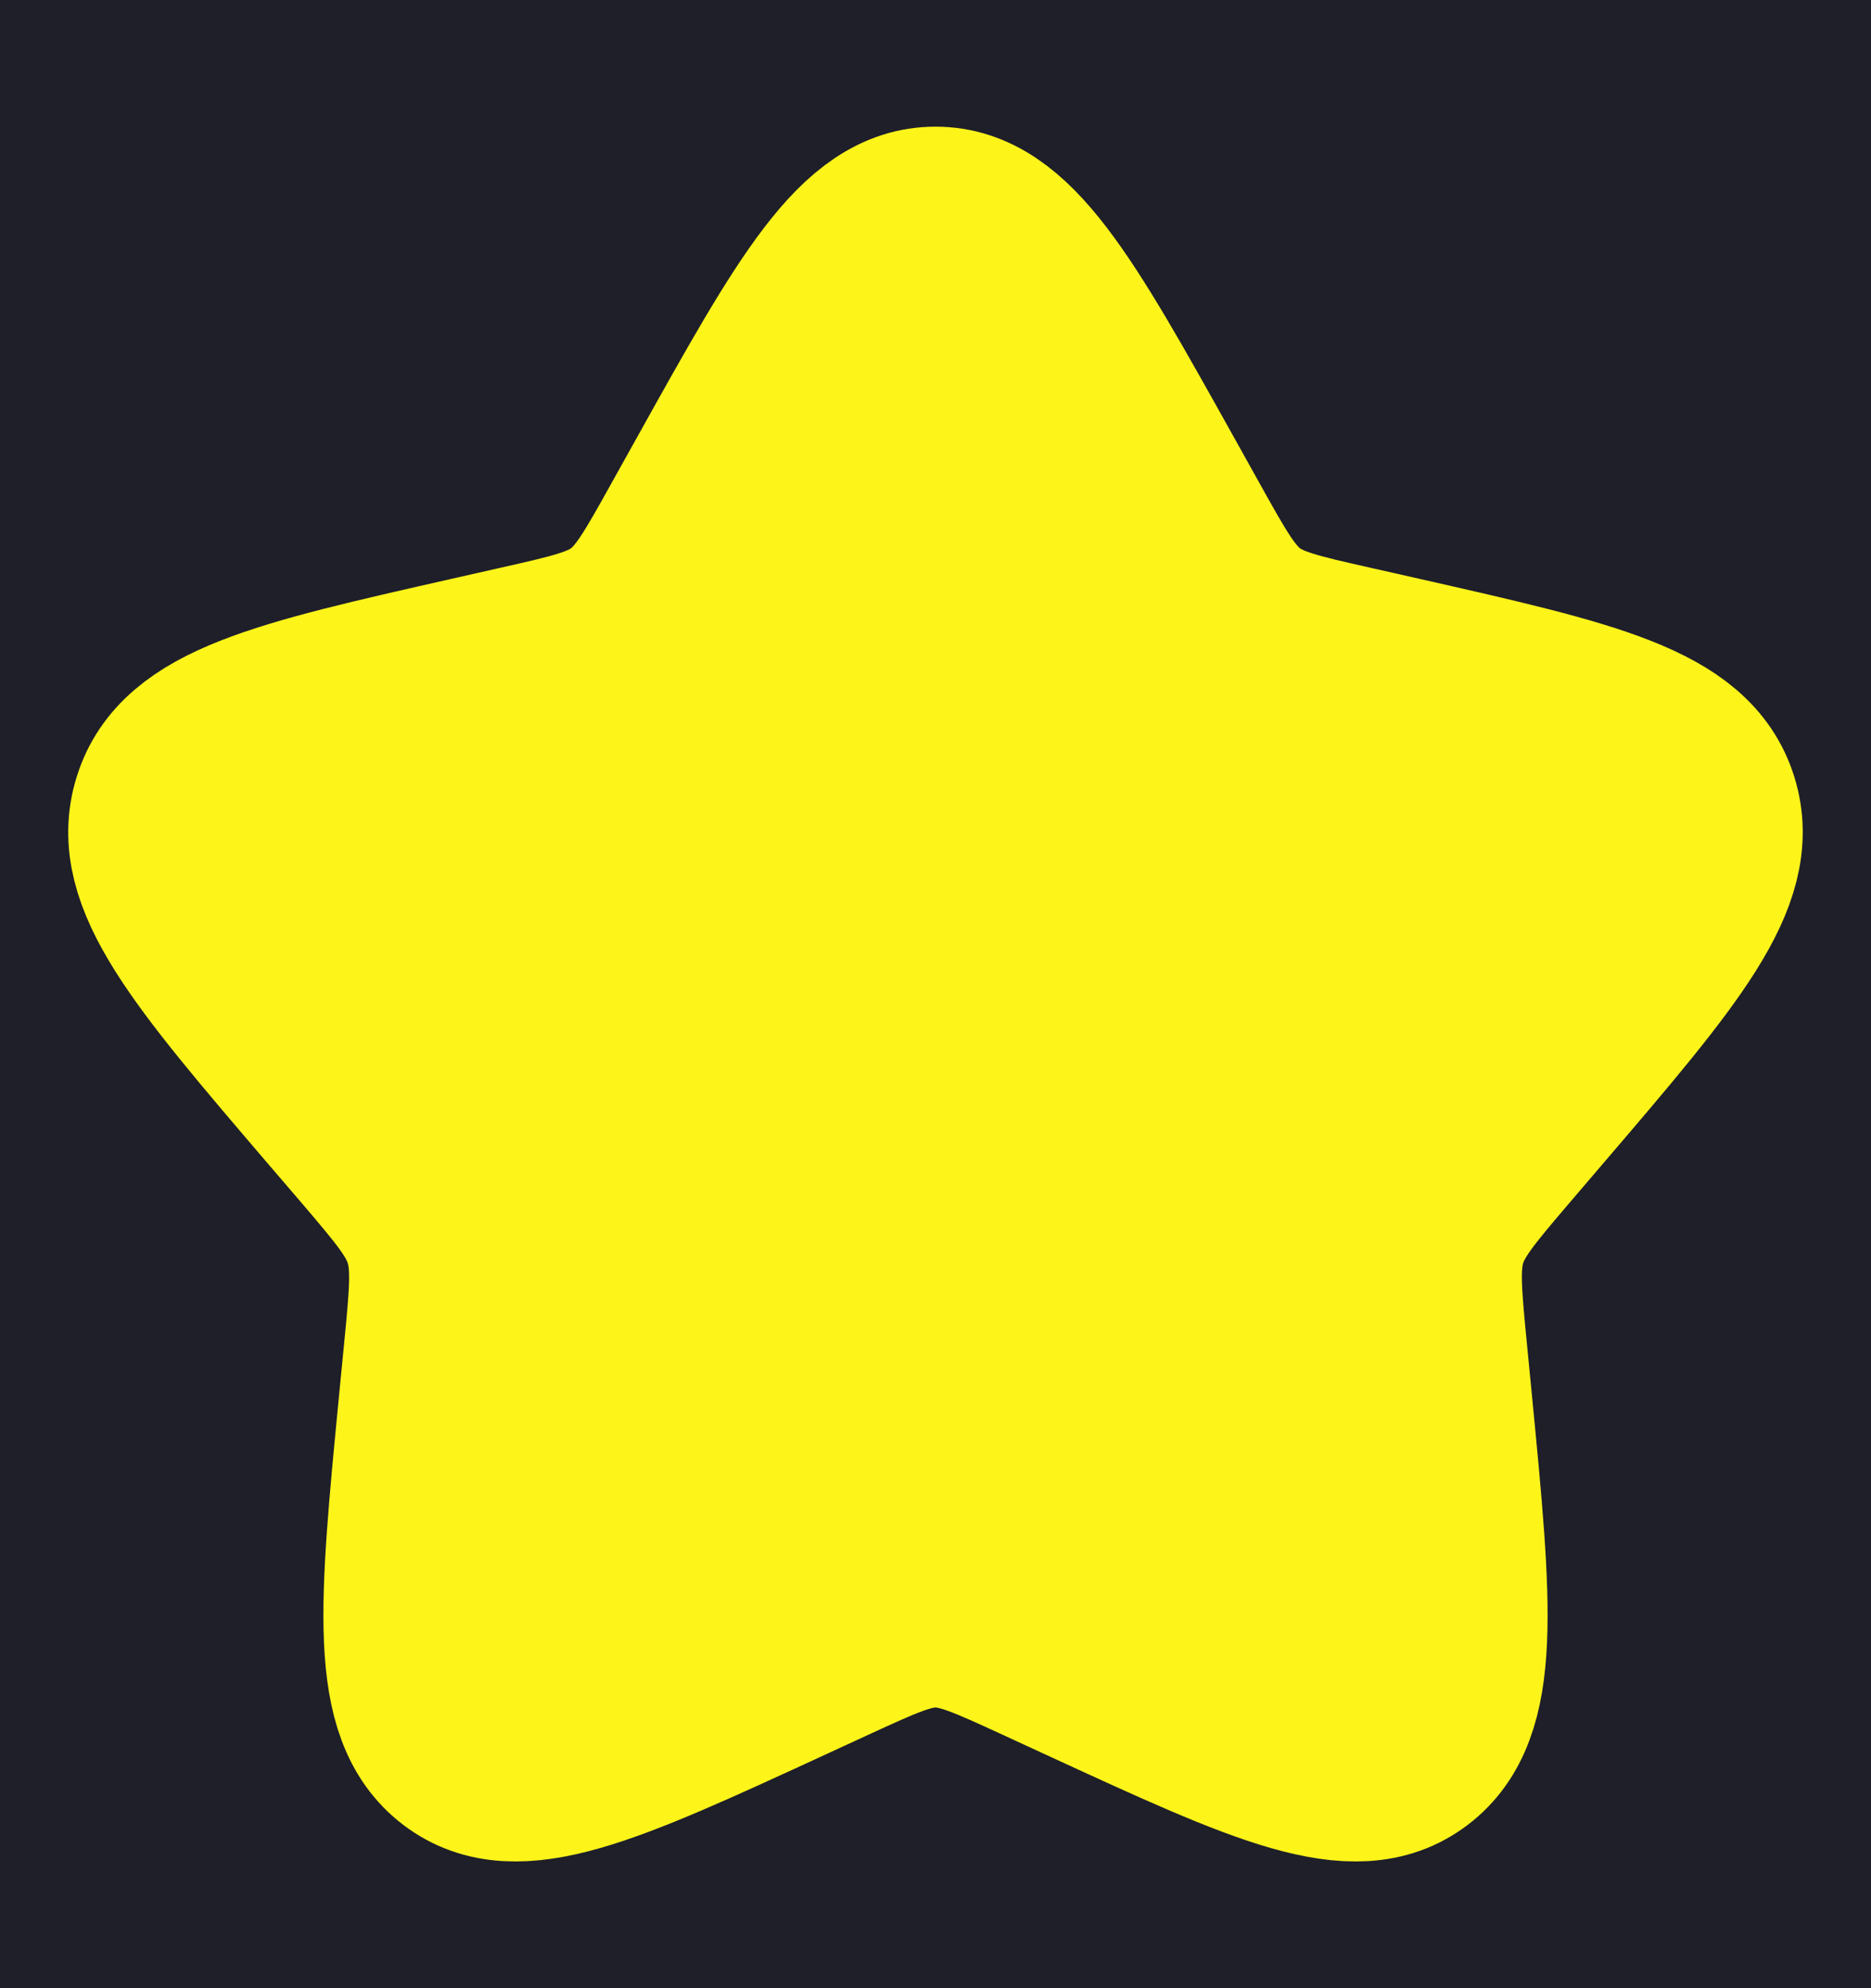 <svg width="16" height="17" viewBox="0 0 16 17" fill="none" xmlns="http://www.w3.org/2000/svg">
<rect width="16" height="17" fill="#1E1E1E"/>
<g clip-path="url(#clip0_2_1063)">
<rect width="1512" height="4804" transform="translate(-182 -1194)" fill="#16171D"/>
<rect x="-36" y="-336" width="360" height="482" rx="10" fill="#1E1F29"/>
<rect x="-11.5" y="-6.5" width="64" height="30" rx="15" stroke="#4D5064"/>
<path d="M6.102 4.106C6.946 2.591 7.369 1.833 8 1.833C8.631 1.833 9.053 2.591 9.898 4.106L10.116 4.497C10.356 4.928 10.476 5.143 10.663 5.285C10.85 5.427 11.083 5.48 11.549 5.585L11.974 5.681C13.613 6.052 14.433 6.238 14.628 6.865C14.823 7.492 14.264 8.146 13.146 9.453L12.857 9.791C12.54 10.163 12.381 10.349 12.309 10.578C12.238 10.808 12.262 11.056 12.31 11.552L12.354 12.003C12.523 13.747 12.607 14.619 12.097 15.007C11.586 15.394 10.818 15.041 9.283 14.334L8.886 14.151C8.449 13.95 8.231 13.85 8 13.85C7.769 13.85 7.551 13.95 7.114 14.151L6.717 14.334C5.182 15.041 4.414 15.394 3.903 15.007C3.393 14.619 3.477 13.747 3.646 12.003L3.69 11.552C3.738 11.056 3.762 10.808 3.69 10.578C3.619 10.349 3.46 10.163 3.143 9.791L2.853 9.453C1.735 8.146 1.176 7.492 1.372 6.865C1.567 6.238 2.386 6.052 4.026 5.681L4.451 5.585C4.916 5.48 5.149 5.427 5.337 5.285C5.524 5.143 5.644 4.928 5.884 4.497L6.102 4.106Z" fill="#FDF41A" stroke="#FDF41A" stroke-width="1.5"/>
</g>
<defs>
<clipPath id="clip0_2_1063">
<rect width="1512" height="4804" fill="white" transform="translate(-182 -1194)"/>
</clipPath>
</defs>
</svg>
